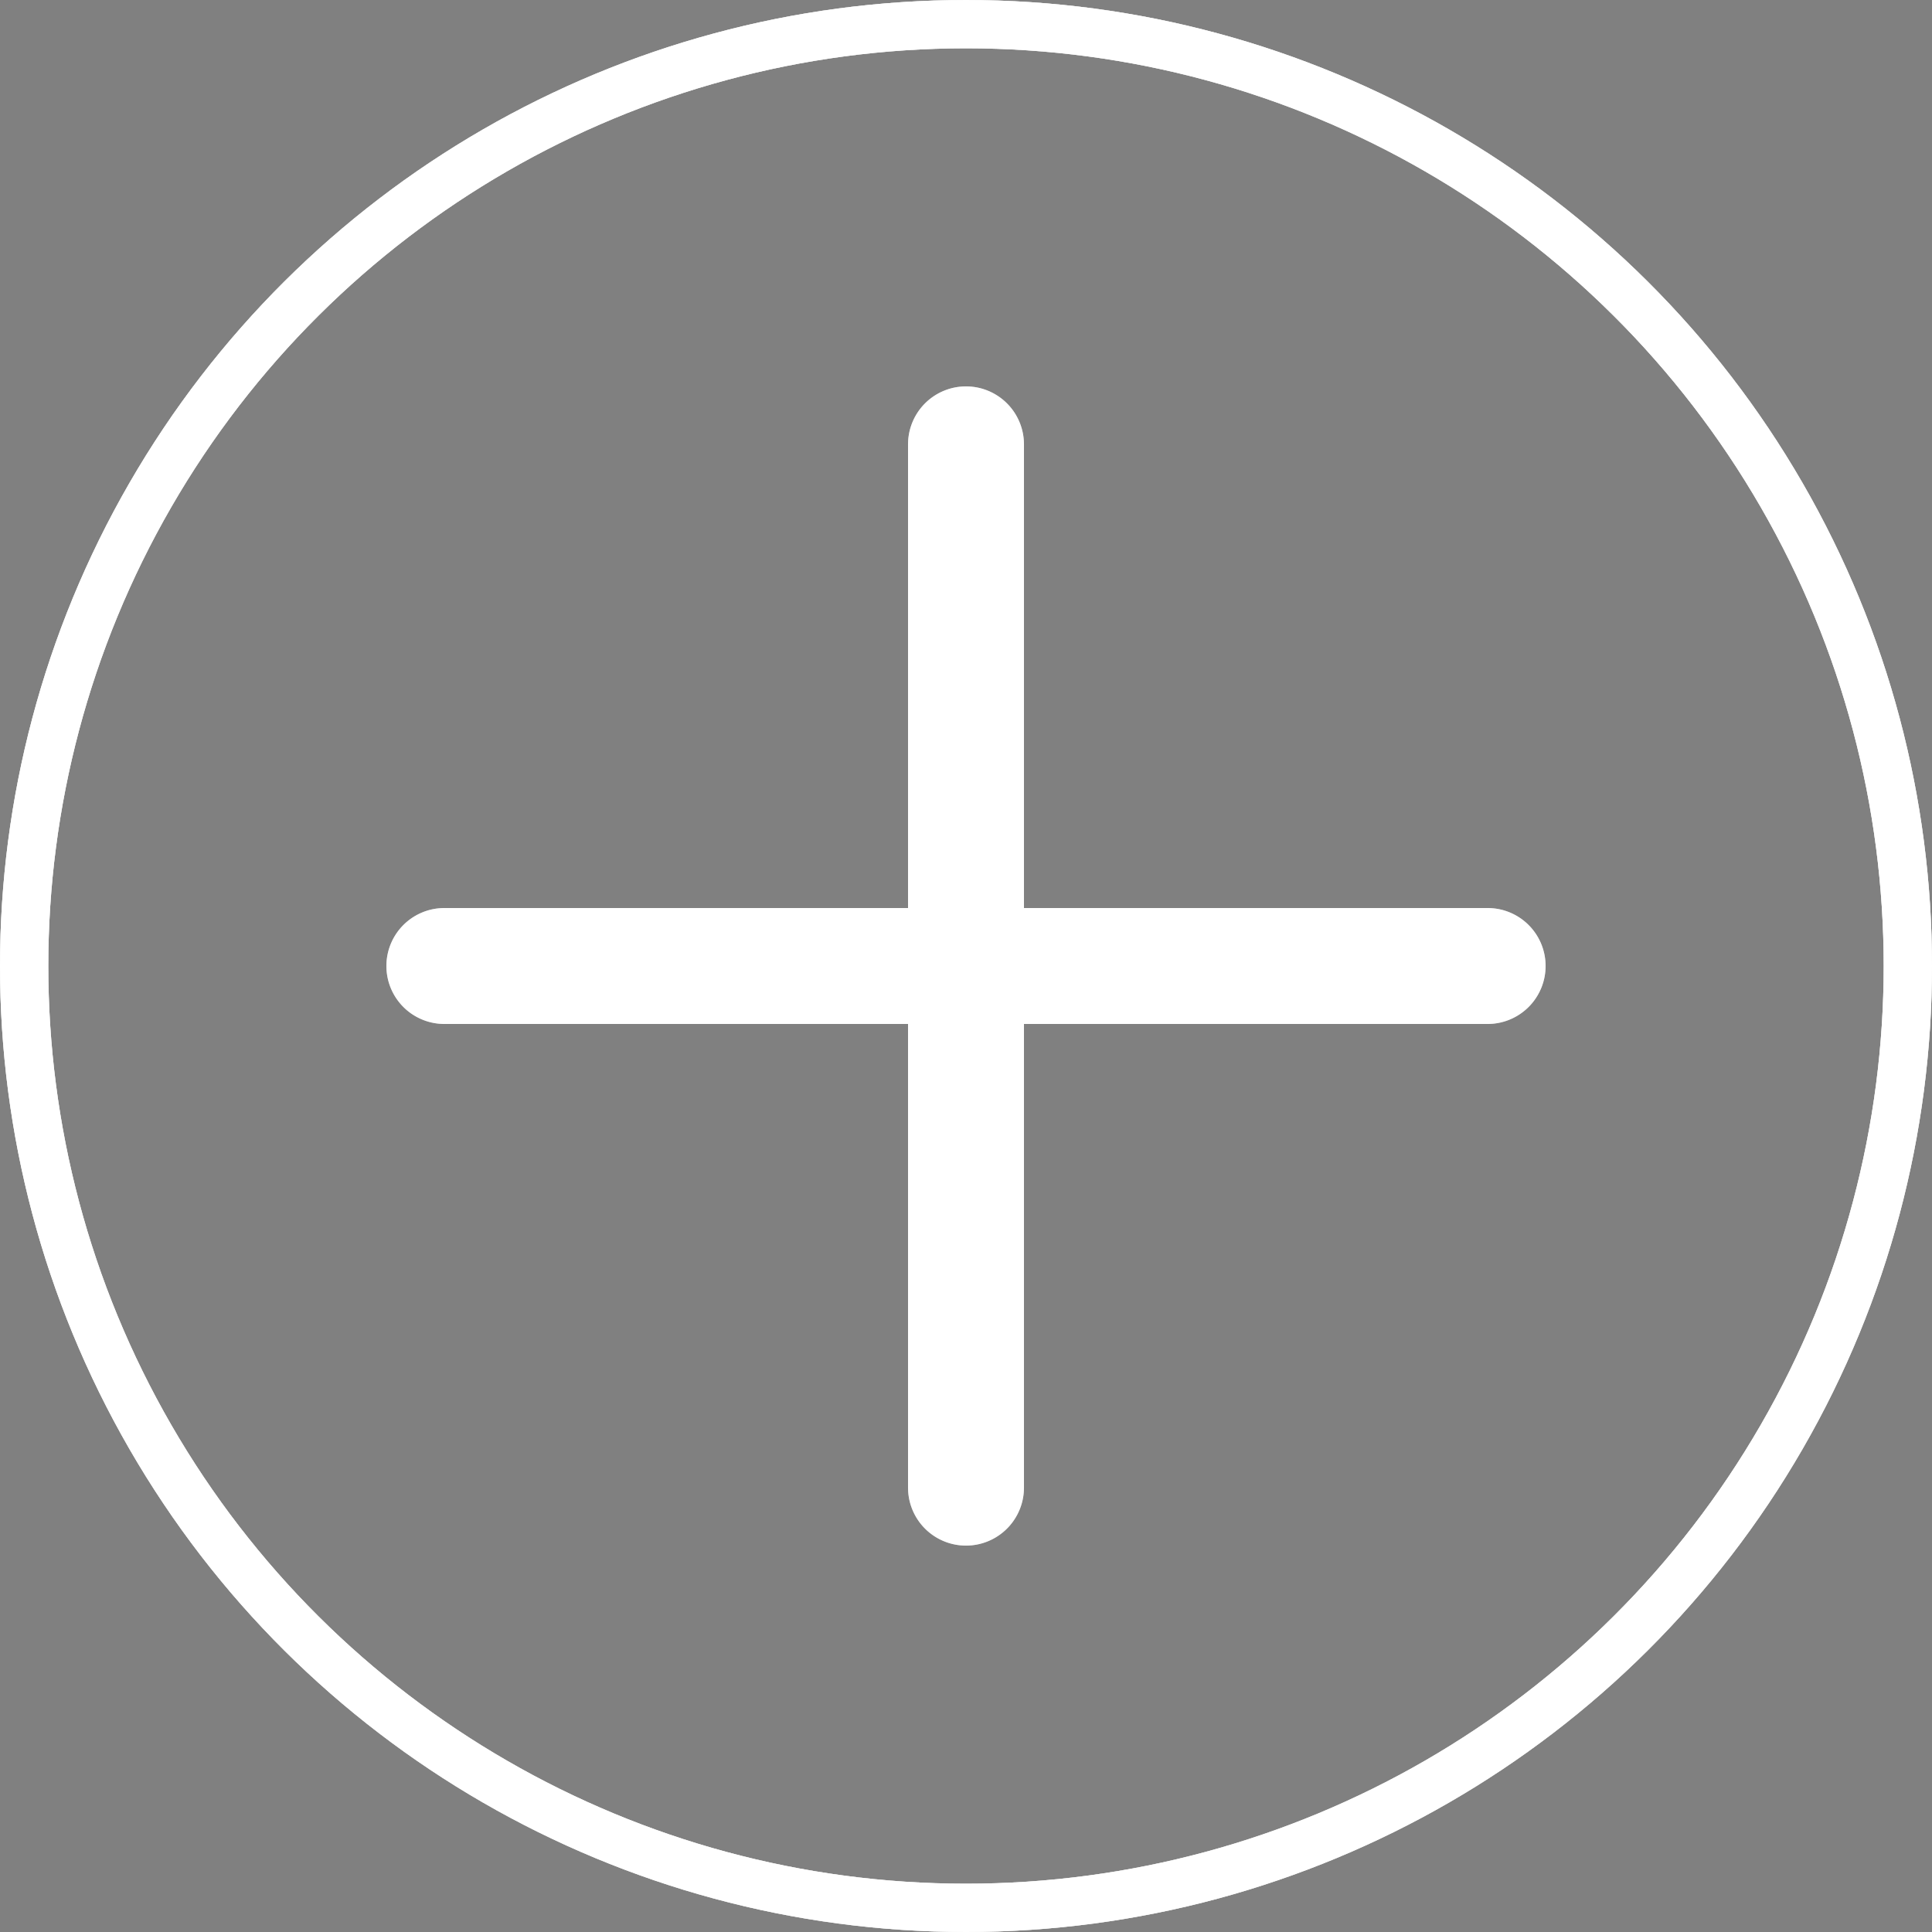 <svg width="20" height="20" fill="none" xmlns="http://www.w3.org/2000/svg"><rect width="100%" height="100%" fill="#808080" stroke="none"/><circle cx="10" cy="10" r="9.75" transform="rotate(90 10 10)" stroke="#BCBCBC" stroke-width=".5"/><circle cx="10" cy="10" r="9.75" transform="rotate(90 10 10)" stroke="#E5E5E5" stroke-width=".5"/><circle cx="10" cy="10" r="9.75" transform="rotate(90 10 10)" stroke="#fff" stroke-width=".5"/><g clip-path="url(#clip0_79_4003)"><path d="M10.1 9.4v.5h5.3a.1.1 0 010 .2h-5.3v5.3a.1.1 0 01-.2 0v-5.3H4.6a.1.1 0 01-.1-.1.1.1 0 01.1-.1h5.3V4.6a.1.1 0 01.1-.1.1.1 0 01.1.1v4.8z" fill="#000"/><path d="M10.1 9.4v.5h5.3a.1.1 0 010 .2h-5.3v5.3a.1.1 0 01-.2 0v-5.3H4.6a.1.1 0 01-.1-.1.1.1 0 01.1-.1h5.3V4.6a.1.1 0 01.1-.1.1.1 0 01.1.1v4.8z" fill="#B9C3D5"/><path d="M10.1 9.4v.5h5.3a.1.1 0 010 .2h-5.3v5.3a.1.1 0 01-.2 0v-5.3H4.6a.1.1 0 01-.1-.1.1.1 0 01.1-.1h5.3V4.6a.1.1 0 01.1-.1.1.1 0 01.1.1v4.8z" fill="#fff"/><path d="M10.1 9.4v.5h5.3a.1.1 0 010 .2h-5.3v5.3a.1.1 0 01-.2 0v-5.3H4.6a.1.1 0 01-.1-.1.1.1 0 01.1-.1h5.3V4.6a.1.1 0 01.1-.1.1.1 0 01.1.1v4.8z" stroke="#BCBCBC"/><path d="M10.1 9.4v.5h5.3a.1.1 0 010 .2h-5.3v5.3a.1.1 0 01-.2 0v-5.3H4.6a.1.1 0 01-.1-.1.1.1 0 01.1-.1h5.3V4.6a.1.1 0 01.1-.1.1.1 0 01.1.1v4.8z" stroke="#fff"/></g><defs><clipPath id="clip0_79_4003"><path fill="#fff" transform="translate(4 4)" d="M0 0h12v12H0z"/></clipPath></defs></svg>